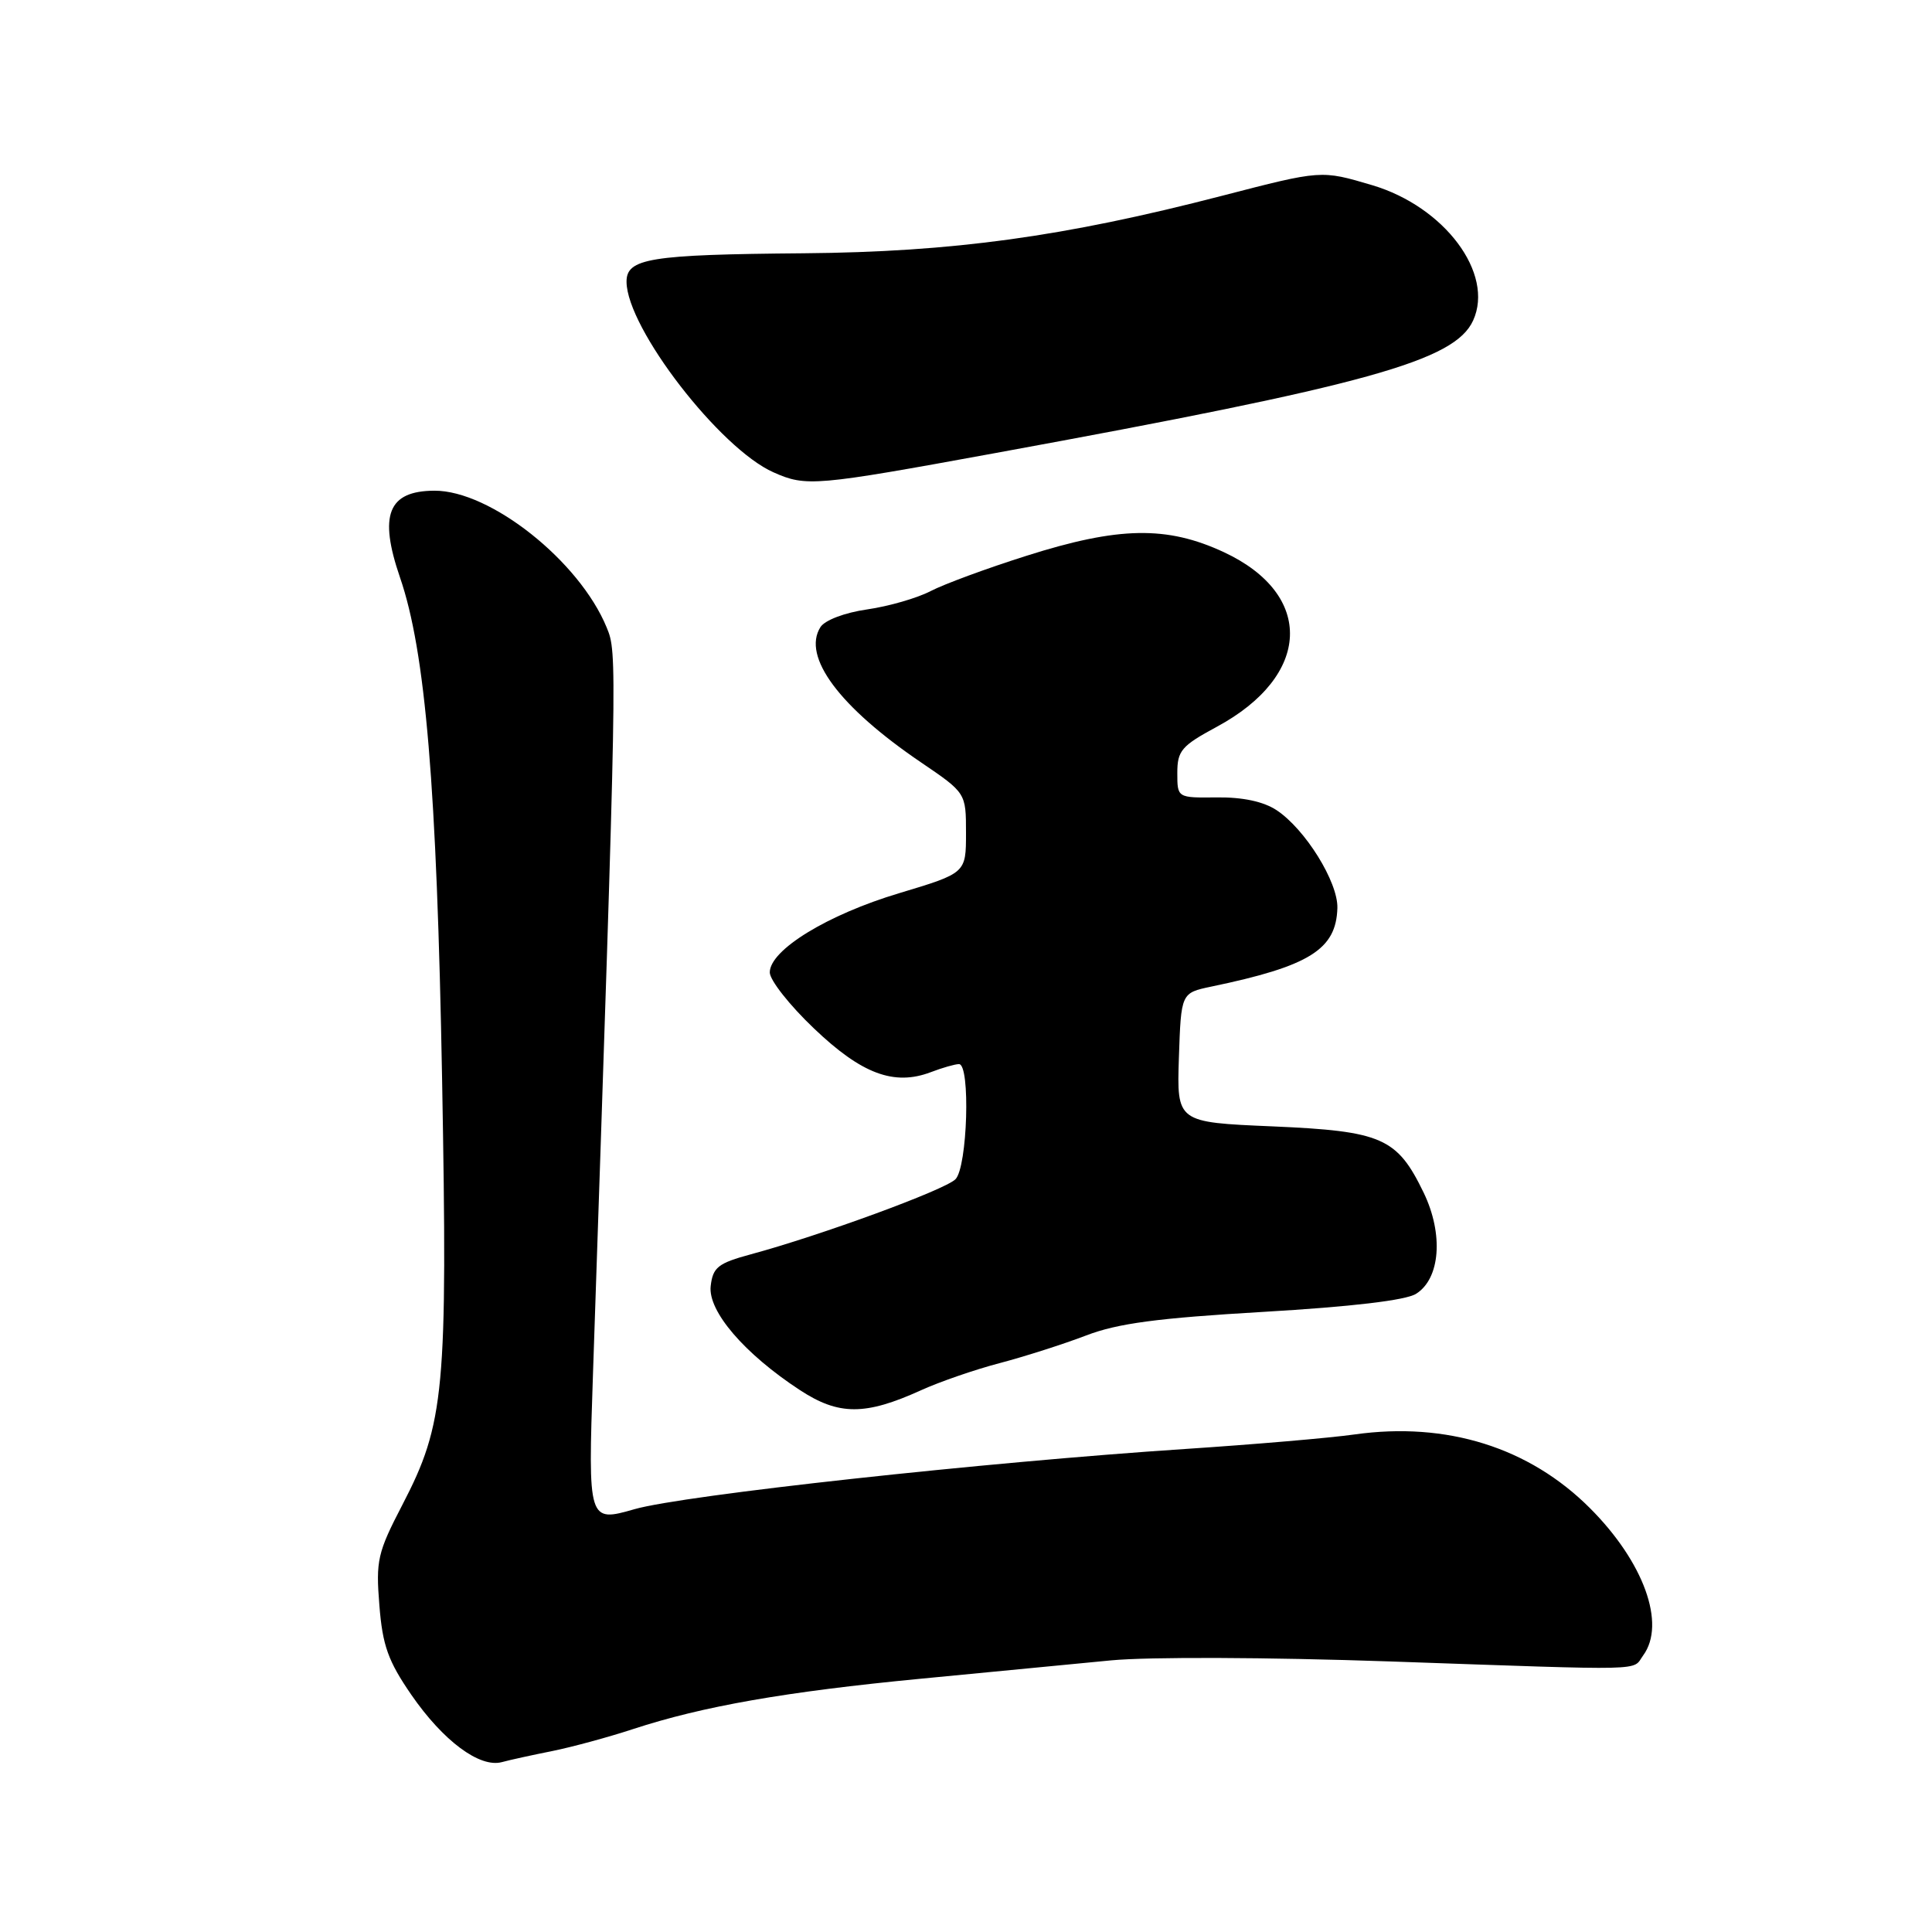<?xml version="1.0" encoding="UTF-8" standalone="no"?>
<!DOCTYPE svg PUBLIC "-//W3C//DTD SVG 1.1//EN" "http://www.w3.org/Graphics/SVG/1.1/DTD/svg11.dtd" >
<svg xmlns="http://www.w3.org/2000/svg" xmlns:xlink="http://www.w3.org/1999/xlink" version="1.1" viewBox="0 0 256 256">
 <g >
 <path fill="currentColor"
d=" M 73.24 232.01 C 75.84 231.48 80.64 230.18 83.89 229.11 C 93.14 226.08 104.10 224.16 122.00 222.44 C 131.07 221.57 142.41 220.48 147.20 220.01 C 152.17 219.53 168.00 219.59 184.20 220.15 C 219.02 221.36 216.21 221.43 217.73 219.35 C 220.78 215.18 217.82 206.98 210.67 199.83 C 202.62 191.78 191.69 188.36 179.50 190.07 C 176.20 190.54 166.07 191.40 157.00 192.00 C 130.45 193.75 90.60 198.11 84.09 199.97 C 77.93 201.74 77.91 201.65 78.57 182.14 C 81.80 86.60 81.80 86.58 80.39 83.15 C 76.79 74.36 64.97 64.98 57.55 65.02 C 51.42 65.05 50.16 68.23 53.00 76.51 C 56.38 86.32 57.88 104.20 58.58 143.00 C 59.32 184.26 58.92 188.61 53.32 199.39 C 50.02 205.74 49.79 206.77 50.27 212.72 C 50.69 218.05 51.43 220.10 54.49 224.55 C 58.71 230.67 63.55 234.28 66.50 233.49 C 67.60 233.19 70.63 232.53 73.24 232.01 Z  M 122.03 184.22 C 124.49 183.10 129.20 181.47 132.50 180.61 C 135.80 179.74 140.93 178.10 143.91 176.96 C 148.10 175.35 153.38 174.65 167.41 173.83 C 179.06 173.15 186.26 172.30 187.63 171.44 C 190.85 169.43 191.29 163.53 188.65 158.05 C 185.12 150.75 183.14 149.88 168.59 149.25 C 155.93 148.71 155.93 148.71 156.21 140.14 C 156.50 131.57 156.50 131.57 160.50 130.73 C 173.52 128.02 177.05 125.81 177.21 120.32 C 177.31 116.88 172.94 109.85 169.15 107.35 C 167.42 106.21 164.67 105.62 161.25 105.66 C 156.00 105.72 156.00 105.72 156.00 102.43 C 156.00 99.47 156.55 98.83 161.22 96.31 C 173.77 89.55 174.22 78.79 162.18 73.17 C 154.62 69.65 148.24 69.76 136.00 73.65 C 130.78 75.30 125.06 77.41 123.30 78.33 C 121.53 79.25 117.76 80.34 114.91 80.75 C 111.91 81.18 109.29 82.18 108.71 83.10 C 106.25 87.00 111.21 93.67 122.04 101.02 C 128.00 105.07 128.00 105.07 128.00 110.38 C 128.00 115.69 128.00 115.69 119.15 118.35 C 109.63 121.20 102.00 125.88 102.00 128.85 C 102.00 129.87 104.63 133.21 107.85 136.27 C 114.17 142.31 118.47 143.91 123.33 142.07 C 124.87 141.48 126.55 141.00 127.07 141.00 C 128.61 141.00 128.20 154.66 126.60 156.26 C 125.19 157.67 108.78 163.69 99.50 166.20 C 95.14 167.38 94.46 167.92 94.17 170.41 C 93.79 173.73 98.62 179.37 106.00 184.20 C 111.15 187.57 114.65 187.57 122.03 184.22 Z  M 131.85 60.04 C 181.28 51.00 192.76 47.82 195.20 42.46 C 198.03 36.25 191.42 27.39 181.83 24.54 C 175.04 22.53 175.15 22.52 161.90 25.95 C 140.98 31.37 126.27 33.39 106.50 33.56 C 86.05 33.73 82.99 34.23 83.02 37.36 C 83.08 43.50 95.39 59.45 102.50 62.59 C 106.82 64.51 107.97 64.41 131.85 60.04 Z "/>
</g>
</svg>